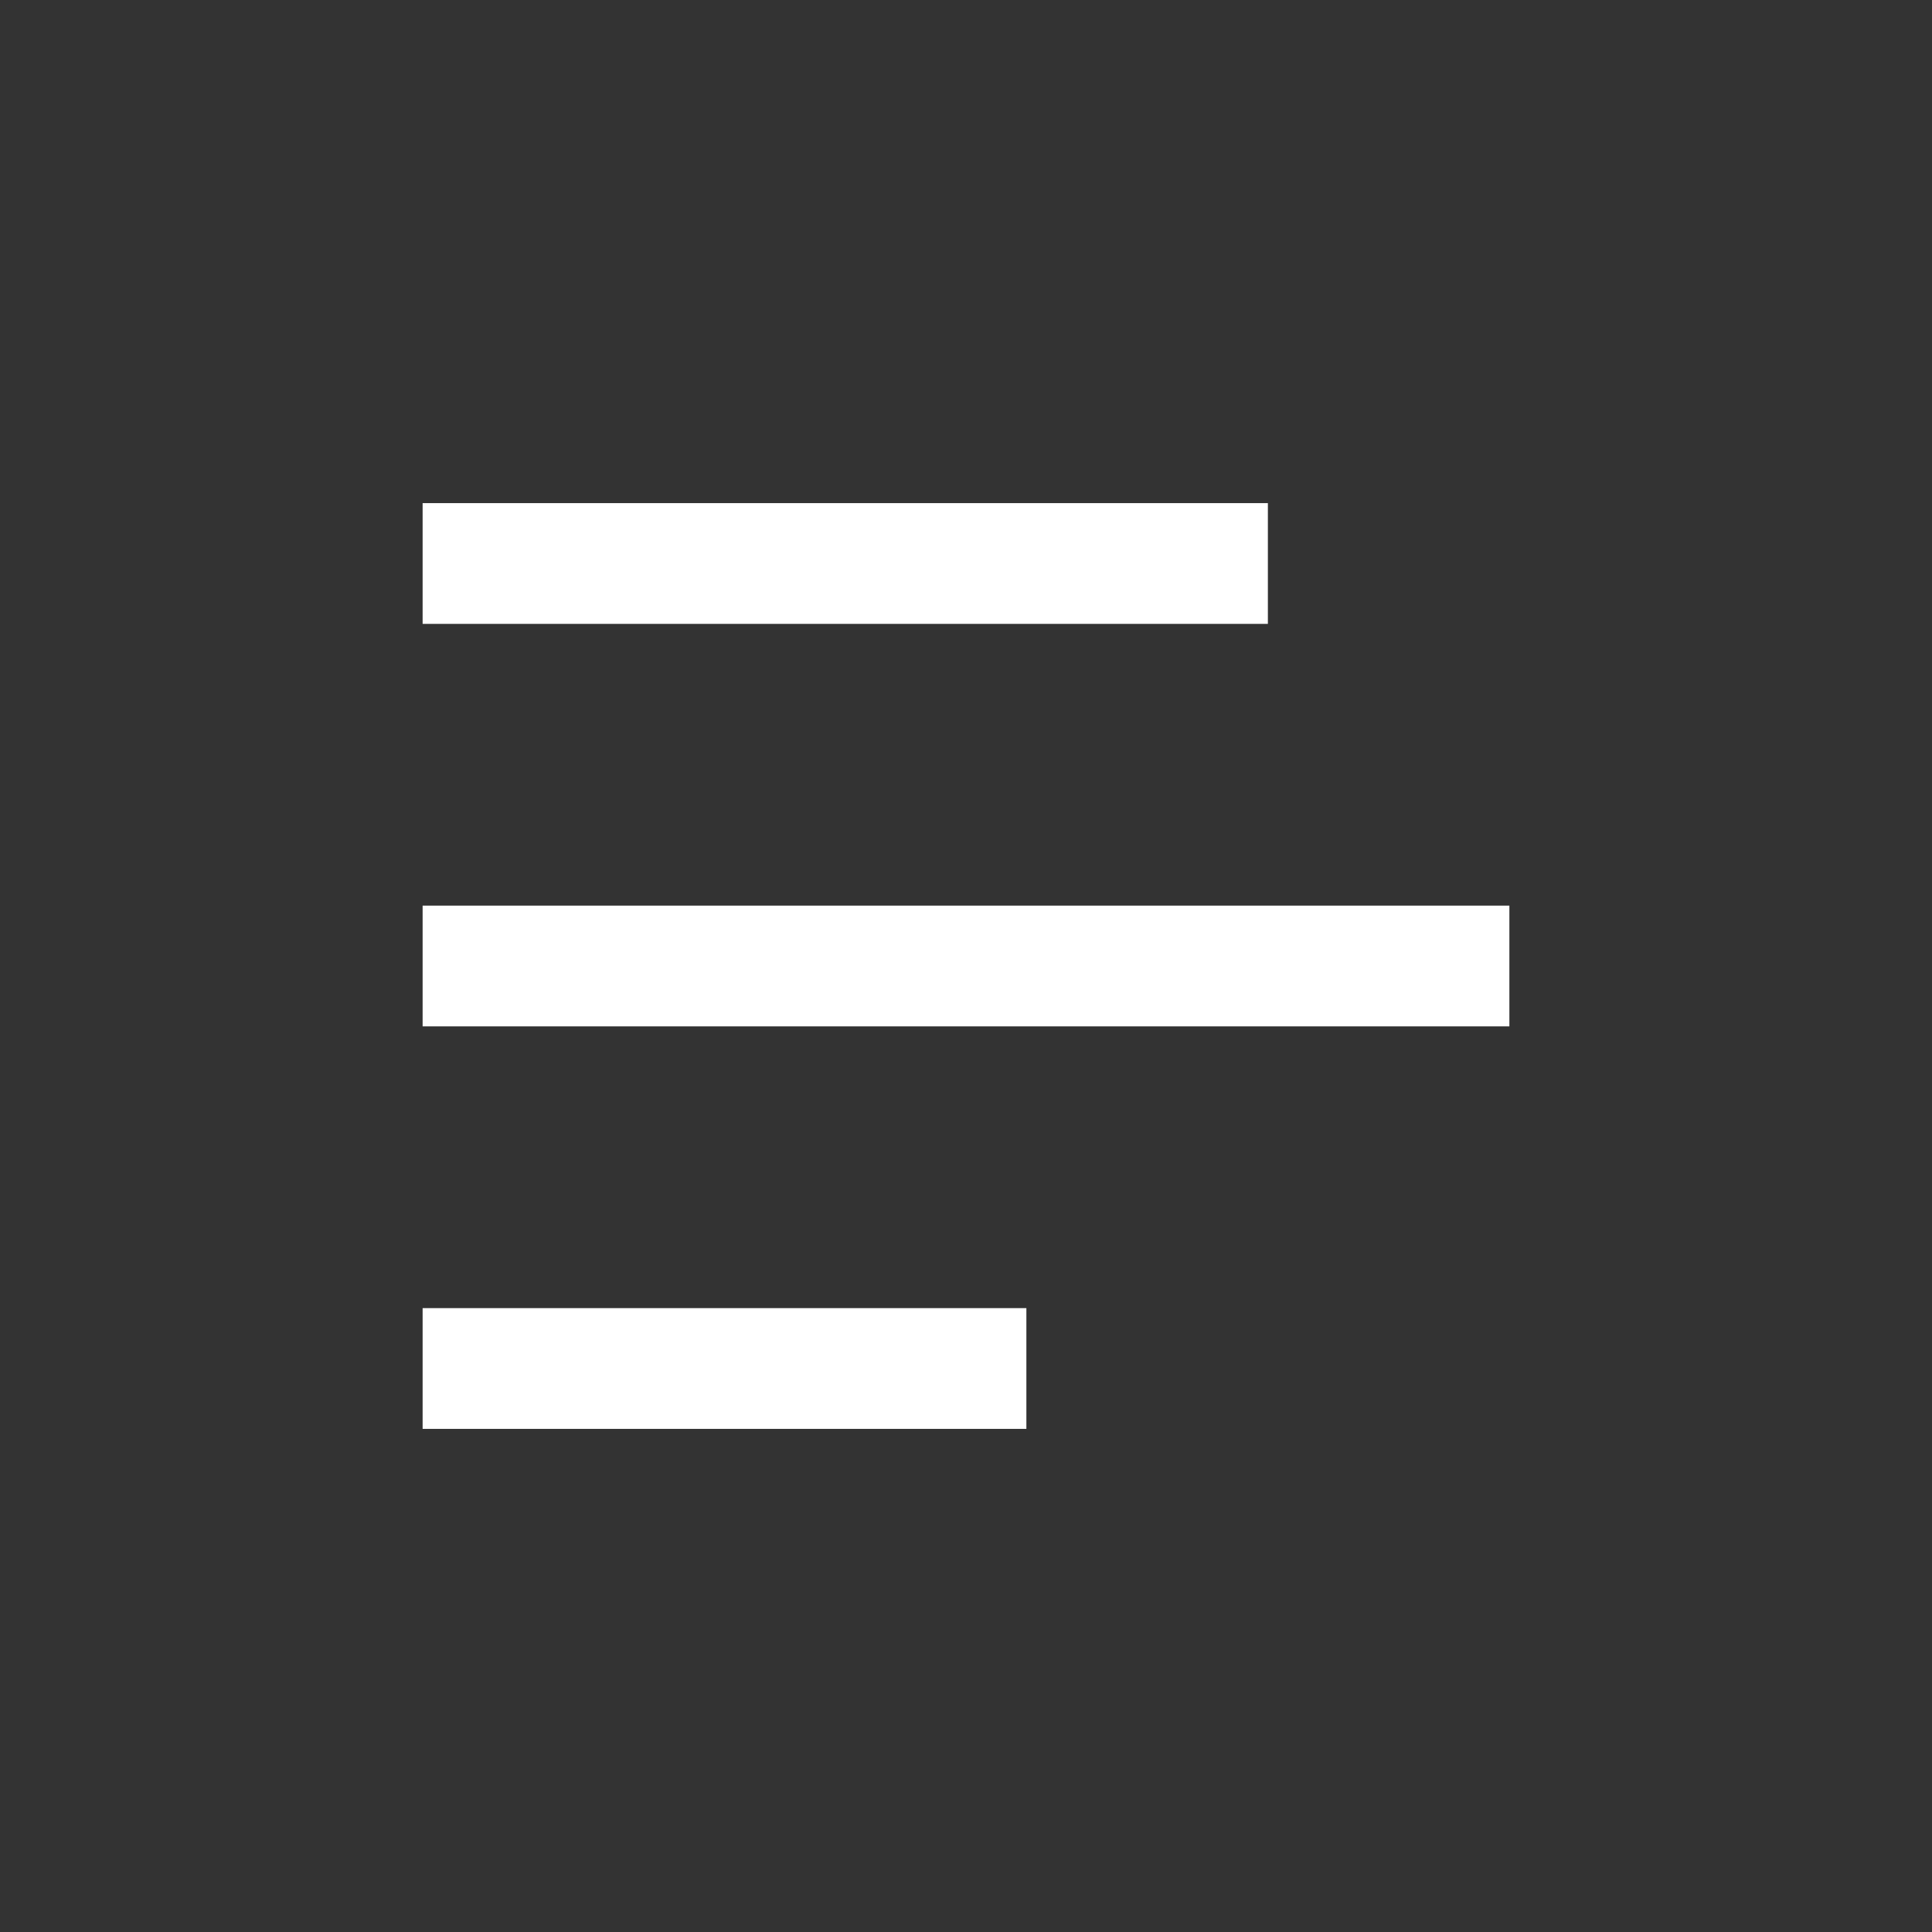 <svg xmlns="http://www.w3.org/2000/svg" width="48" height="48" viewBox="0 0 24 24" aria-labelledby="statsIconTitle" stroke="#fff" stroke-width="1.5" stroke-linecap="square" fill="none" color="#fff"><rect x="0" y="0" width="24" height="24" fill="#333333" stroke="none"/><path d="M6 7h9m-9 5h12M6 17h6"/></svg>
